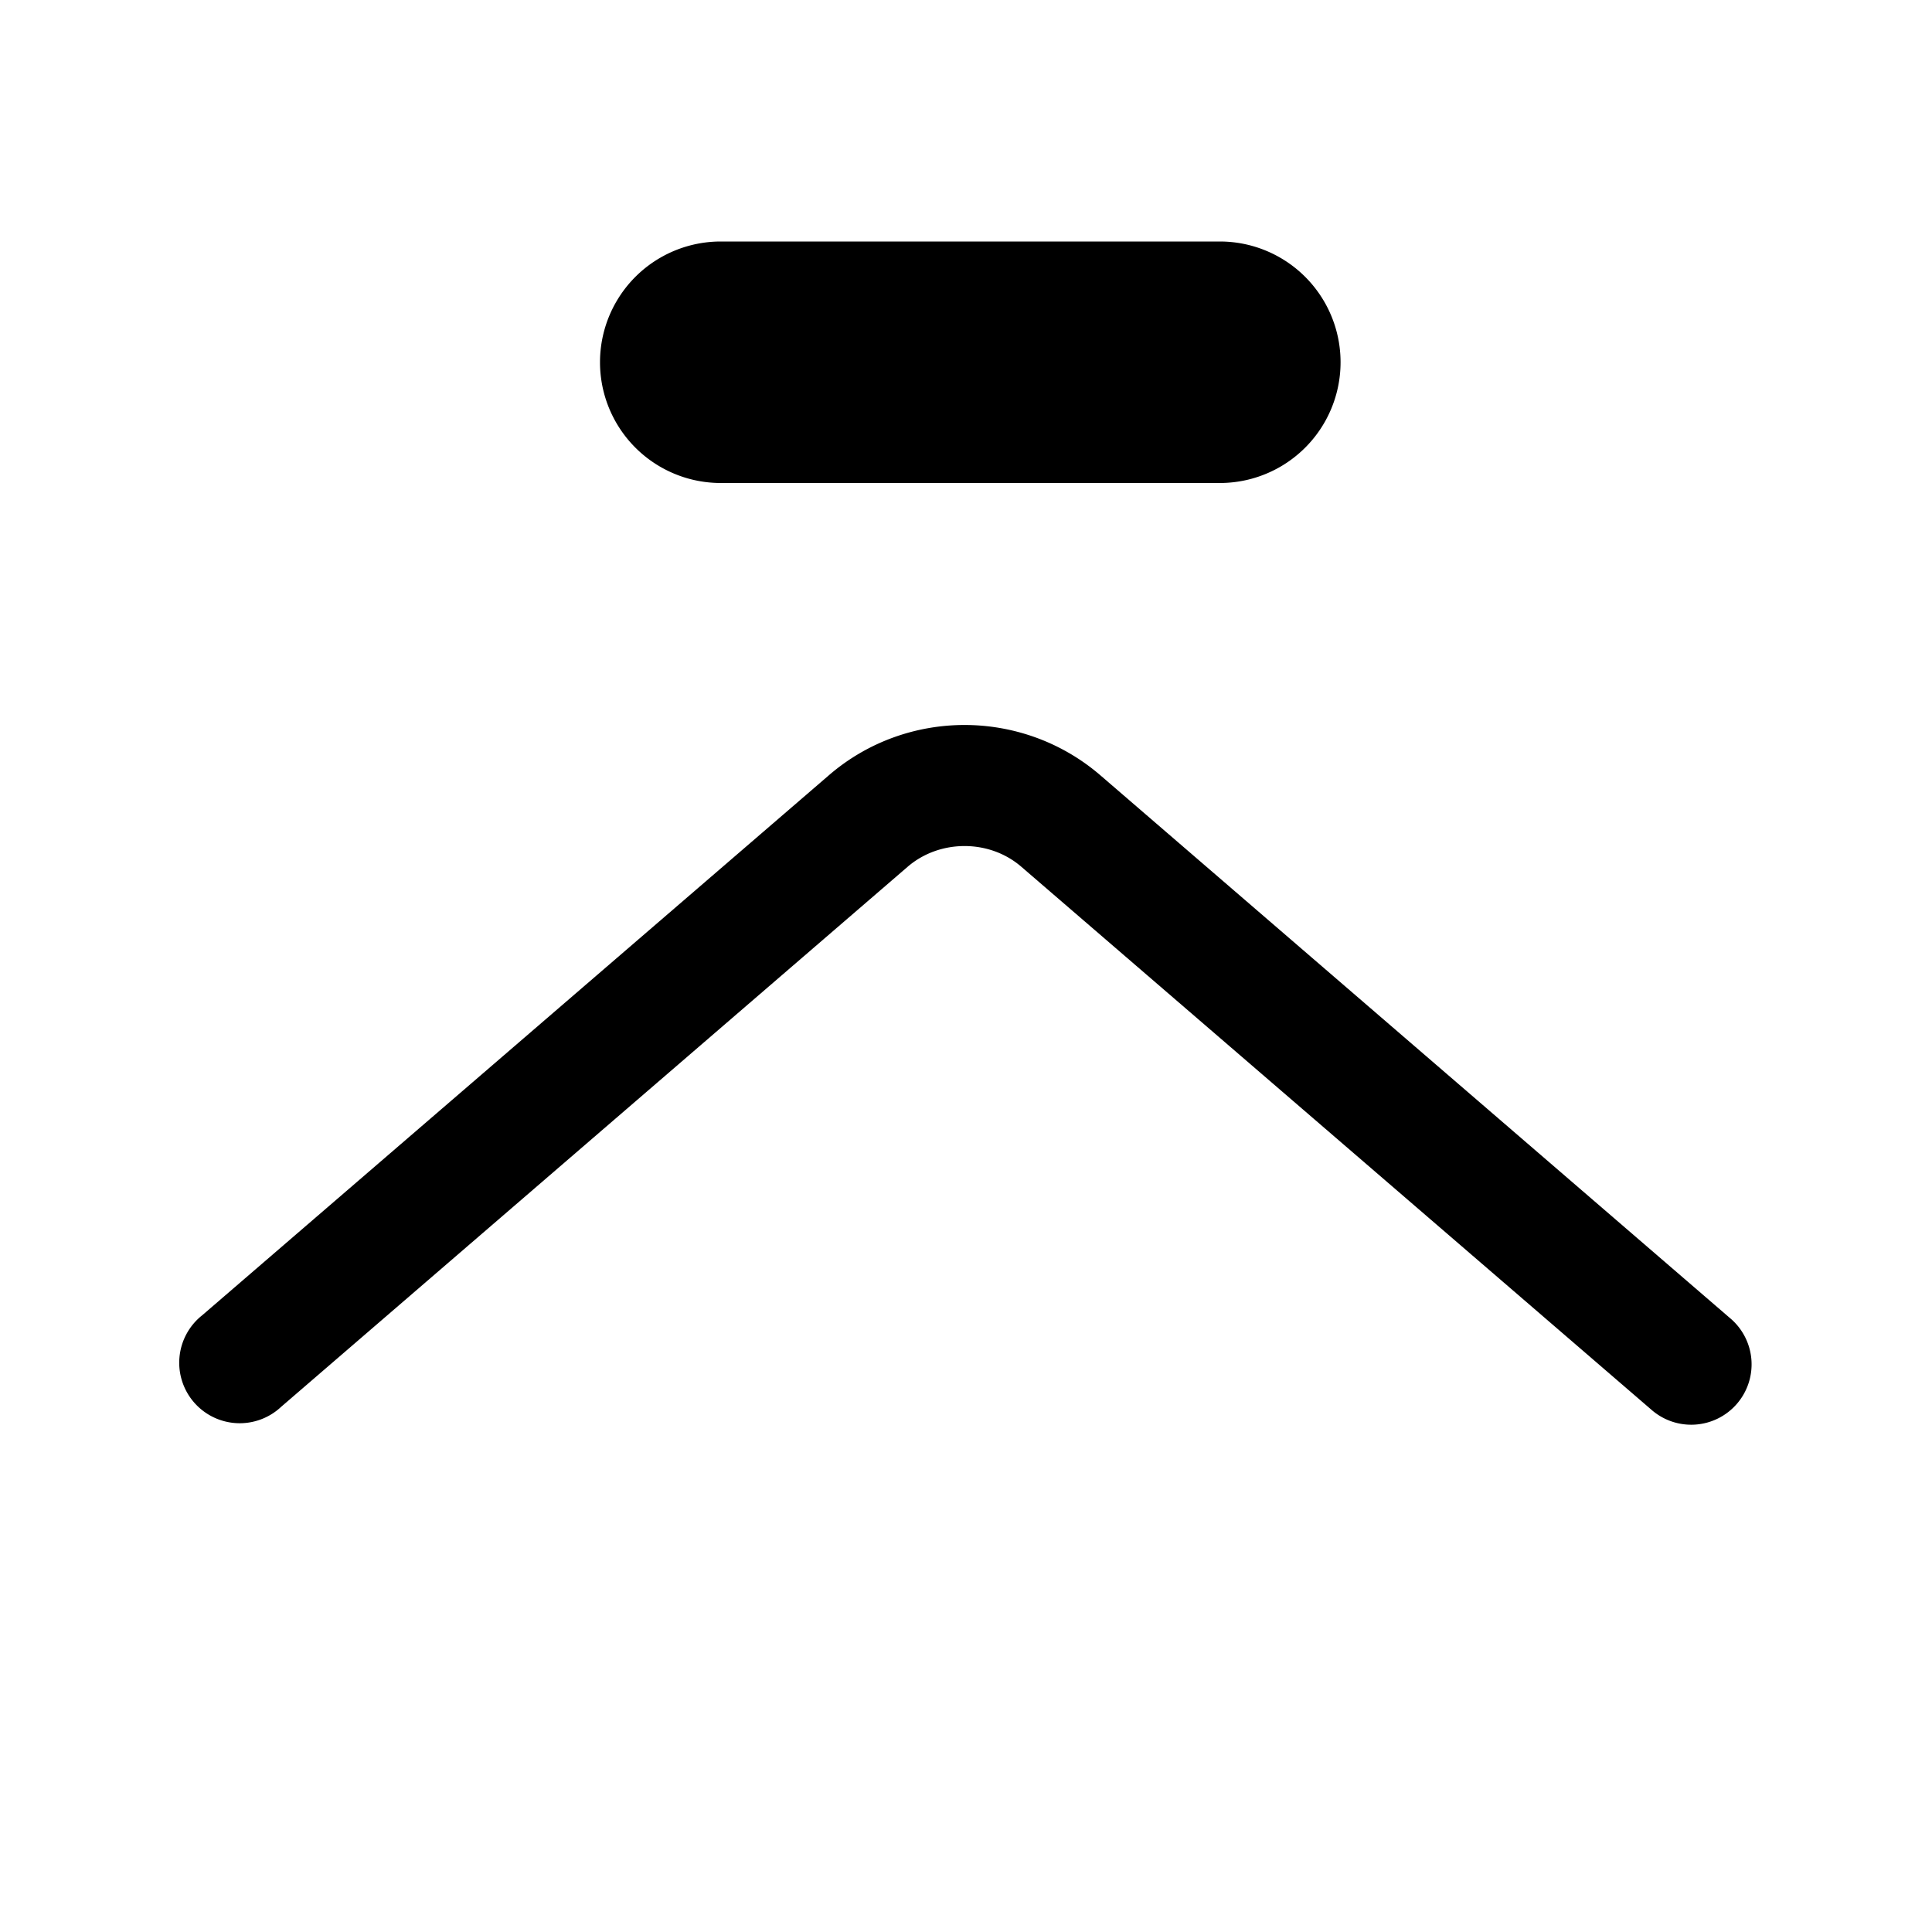 <?xml version="1.0" encoding="UTF-8"?>
<!-- Created with Inkscape (http://www.inkscape.org/) -->
<svg width="16" height="16" version="1.1" xmlns="http://www.w3.org/2000/svg" xmlns:cc="http://creativecommons.org/ns#" xmlns:dc="http://purl.org/dc/elements/1.1/" xmlns:rdf="http://www.w3.org/1999/02/22-rdf-syntax-ns#" xmlns:xlink="http://www.w3.org/1999/xlink">
	<g transform="translate(9379.3 -4843.2)">
		<path transform="translate(-9379.3 4843.2)" d="m5.969 2a1 1 0 1 0 0 2h4.133a1 1 0 1 0 0-2h-4.133zm2.019 4.004c-0.401 1.001e-4 -0.802 0.139-1.123 0.416l-5.191 4.473a0.501 0.501 0 1 0 0.654 0.758l5.189-4.473c0.265-0.228 0.676-0.229 0.941 0l5.215 4.494a0.5 0.5 0 1 0 0.652-0.758l-5.213-4.494c-0.322-0.277-0.724-0.416-1.125-0.416z" color="#000000" color-rendering="auto" dominant-baseline="auto" fill="#000000" image-rendering="auto" shape-rendering="auto" solid-color="#000000" style="font-feature-settings:normal;font-variant-alternates:normal;font-variant-caps:normal;font-variant-ligatures:normal;font-variant-numeric:normal;font-variant-position:normal;isolation:auto;mix-blend-mode:normal;paint-order:normal;shape-padding:0;text-decoration-color:#000000;text-decoration-line:none;text-decoration-style:solid;text-indent:0;text-orientation:mixed;text-transform:none;white-space:normal"/>
	</g>
</svg>
